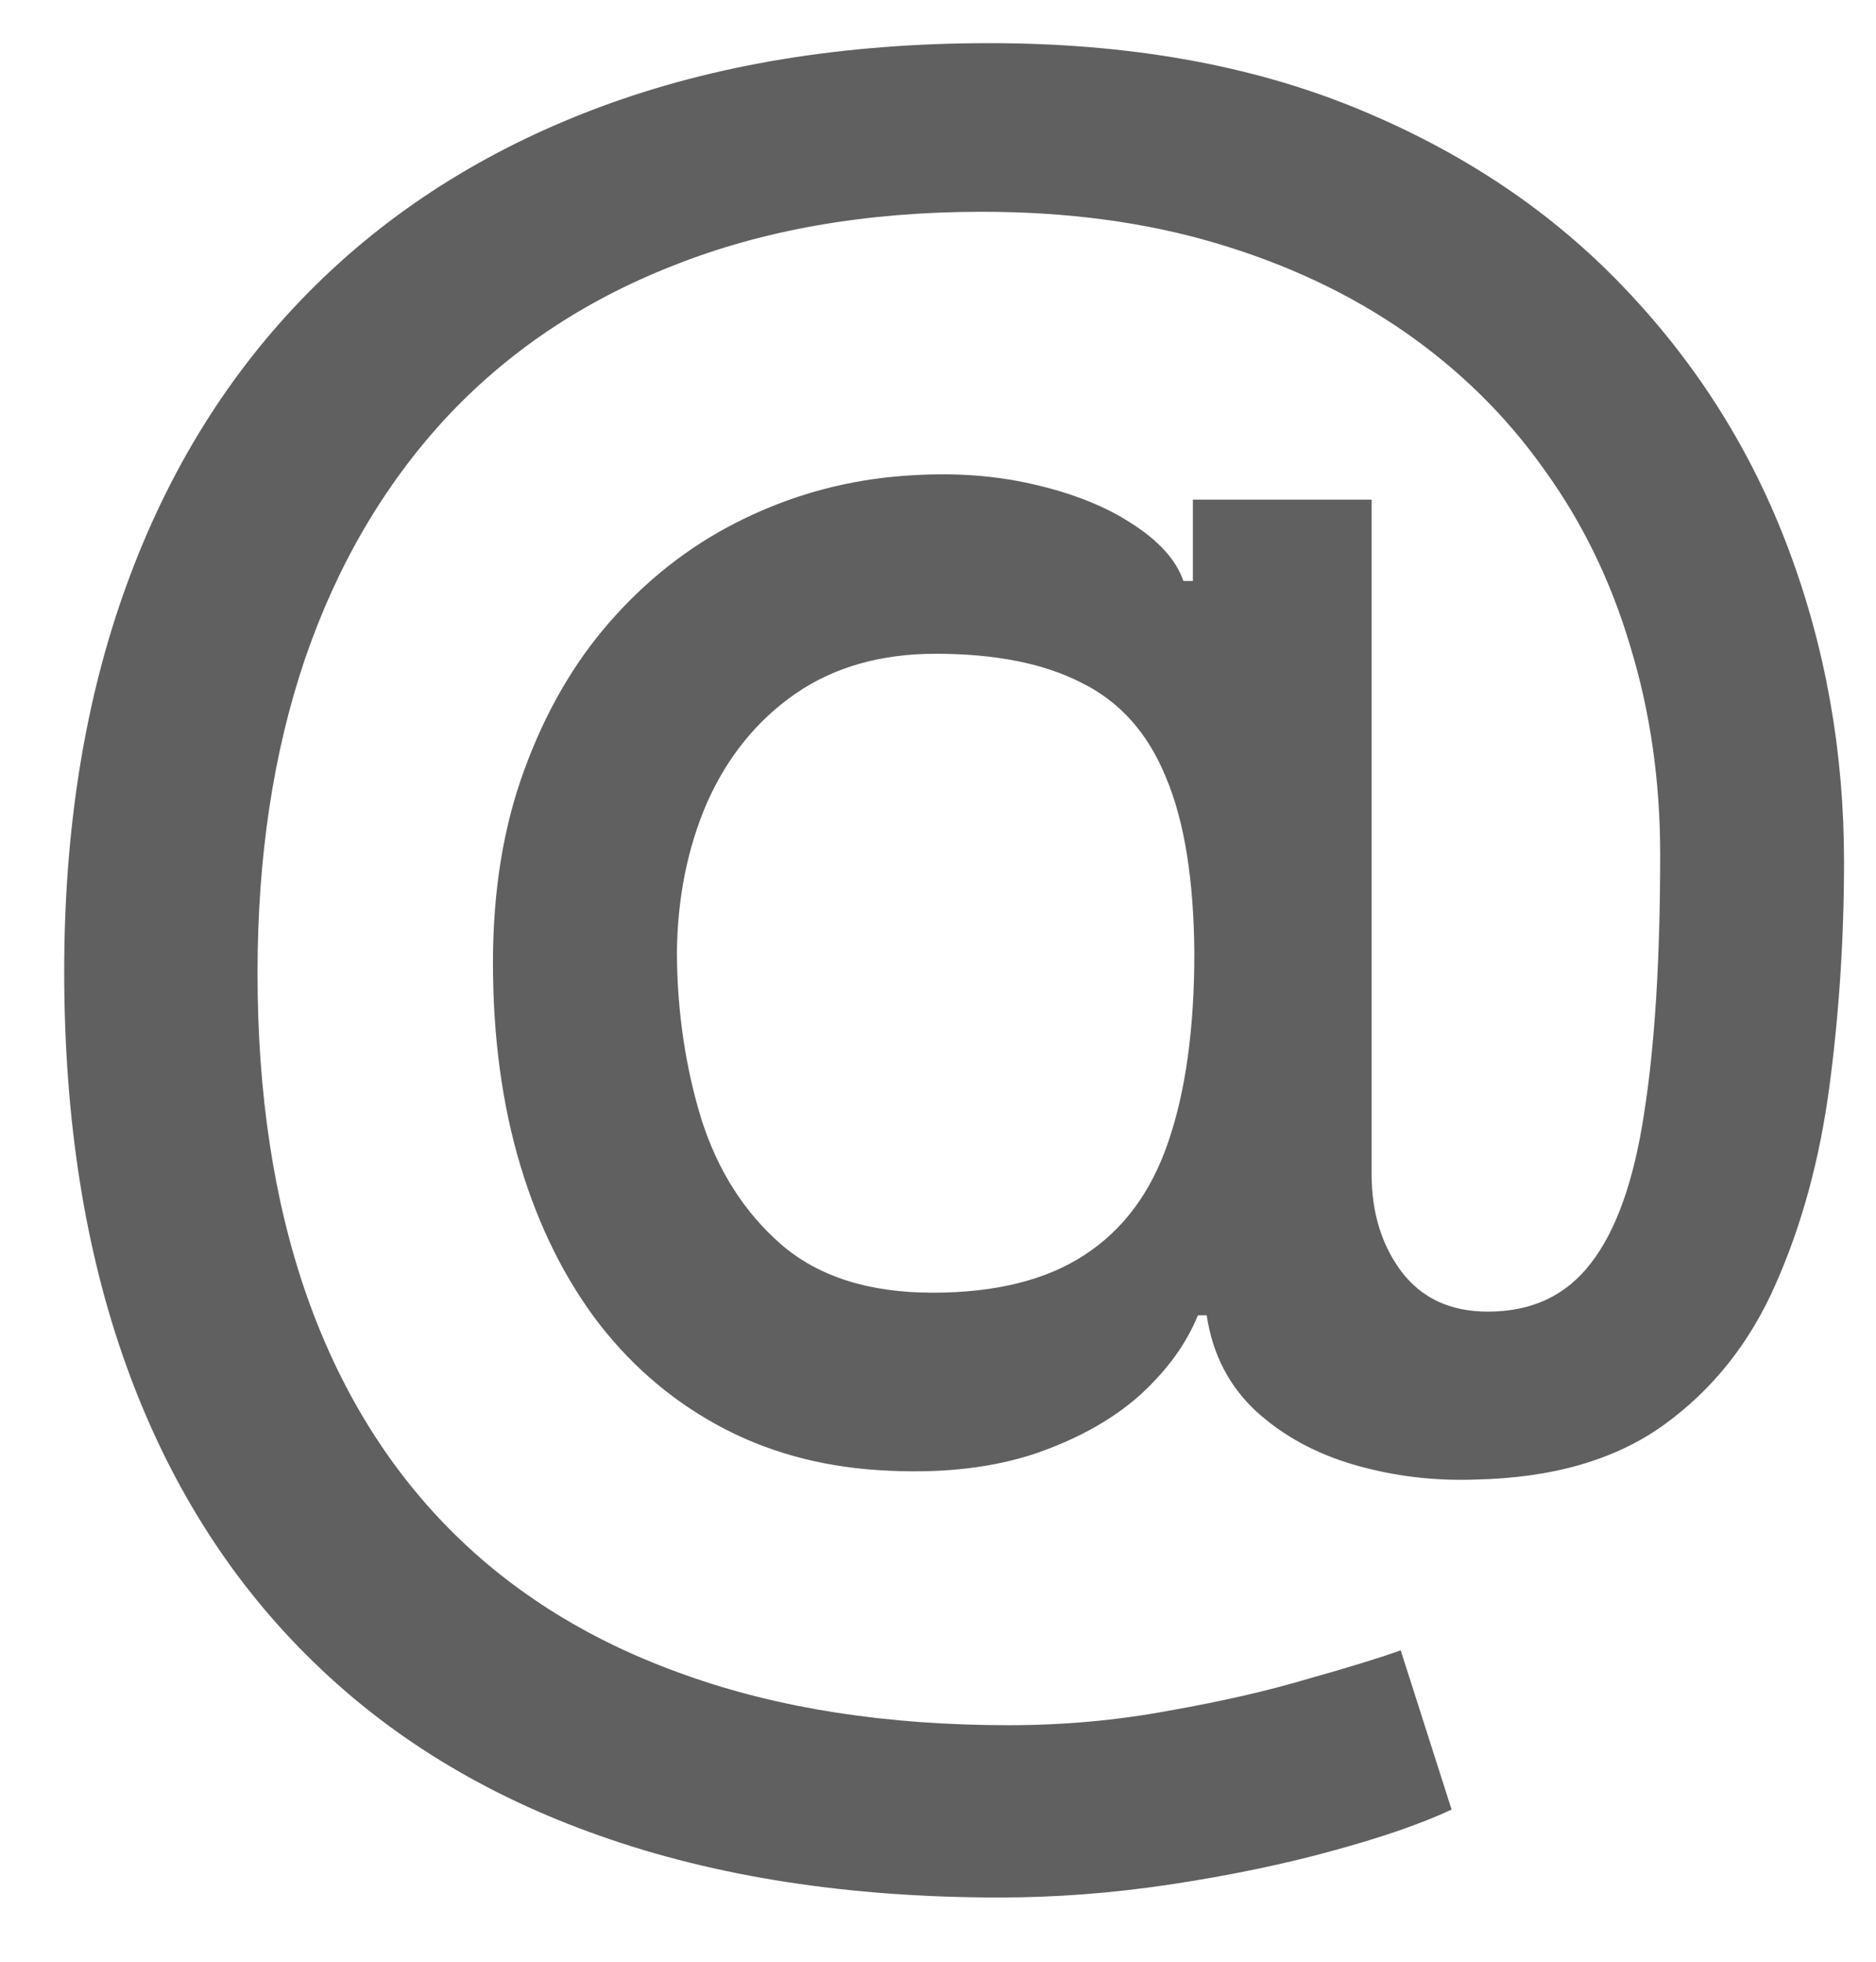 <svg width="22" height="23" viewBox="0 0 22 23" fill="none" xmlns="http://www.w3.org/2000/svg">
<path d="M11.722 22.247C9.96 22.247 8.398 22.006 7.034 21.523C5.676 21.046 4.531 20.341 3.599 19.409C2.668 18.483 1.96 17.347 1.477 16C0.994 14.653 0.753 13.117 0.753 11.389C0.753 9.707 0.997 8.196 1.486 6.855C1.974 5.514 2.685 4.372 3.616 3.429C4.554 2.48 5.693 1.756 7.034 1.256C8.375 0.756 9.898 0.506 11.602 0.506C13.233 0.506 14.671 0.761 15.915 1.273C17.159 1.784 18.204 2.486 19.051 3.378C19.903 4.27 20.546 5.293 20.977 6.446C21.409 7.599 21.625 8.818 21.625 10.102C21.625 11 21.568 11.878 21.454 12.736C21.341 13.588 21.131 14.361 20.824 15.054C20.523 15.742 20.085 16.293 19.511 16.707C18.943 17.116 18.204 17.329 17.296 17.347C16.812 17.364 16.344 17.307 15.889 17.176C15.435 17.046 15.048 16.835 14.73 16.546C14.412 16.25 14.219 15.875 14.151 15.421H14.048C13.912 15.756 13.685 16.068 13.367 16.358C13.048 16.642 12.642 16.869 12.148 17.04C11.659 17.204 11.091 17.273 10.443 17.244C9.727 17.216 9.082 17.054 8.509 16.759C7.935 16.463 7.443 16.054 7.034 15.531C6.631 15.008 6.321 14.389 6.105 13.673C5.889 12.957 5.781 12.162 5.781 11.287C5.781 10.446 5.903 9.693 6.148 9.028C6.392 8.358 6.724 7.781 7.145 7.298C7.571 6.81 8.06 6.423 8.611 6.139C9.162 5.855 9.744 5.676 10.358 5.602C10.954 5.534 11.503 5.551 12.003 5.653C12.503 5.756 12.918 5.912 13.247 6.122C13.582 6.332 13.793 6.562 13.878 6.812H13.989V5.858H16.085V13.767C16.085 14.216 16.202 14.597 16.435 14.909C16.673 15.222 17.011 15.378 17.449 15.378C17.966 15.378 18.369 15.188 18.659 14.807C18.954 14.426 19.162 13.841 19.281 13.051C19.406 12.261 19.469 11.25 19.469 10.017C19.469 9.153 19.352 8.341 19.119 7.58C18.892 6.812 18.554 6.119 18.105 5.5C17.662 4.875 17.116 4.338 16.469 3.889C15.821 3.44 15.082 3.094 14.253 2.849C13.429 2.605 12.517 2.483 11.517 2.483C10.159 2.483 8.952 2.693 7.895 3.114C6.838 3.528 5.946 4.128 5.219 4.912C4.497 5.696 3.949 6.636 3.574 7.733C3.205 8.824 3.02 10.048 3.02 11.406C3.02 12.821 3.21 14.077 3.591 15.173C3.972 16.264 4.534 17.185 5.278 17.935C6.023 18.685 6.943 19.253 8.04 19.639C9.136 20.031 10.401 20.227 11.832 20.227C12.469 20.227 13.094 20.171 13.707 20.057C14.321 19.949 14.867 19.824 15.344 19.682C15.827 19.546 16.188 19.435 16.426 19.349L17.023 21.216C16.671 21.381 16.202 21.543 15.617 21.702C15.037 21.861 14.406 21.991 13.724 22.094C13.048 22.196 12.381 22.247 11.722 22.247ZM10.938 15.156C11.676 15.156 12.27 15.008 12.719 14.713C13.173 14.418 13.5 13.977 13.699 13.392C13.903 12.801 14.006 12.062 14.006 11.176C14 10.312 13.889 9.625 13.673 9.114C13.463 8.597 13.133 8.227 12.685 8.006C12.242 7.778 11.671 7.665 10.972 7.665C10.329 7.665 9.781 7.821 9.327 8.134C8.878 8.446 8.534 8.869 8.295 9.403C8.062 9.938 7.943 10.531 7.938 11.185C7.943 11.872 8.04 12.52 8.227 13.128C8.42 13.73 8.733 14.219 9.165 14.594C9.602 14.969 10.193 15.156 10.938 15.156Z" fill="#616060"/>
</svg>
